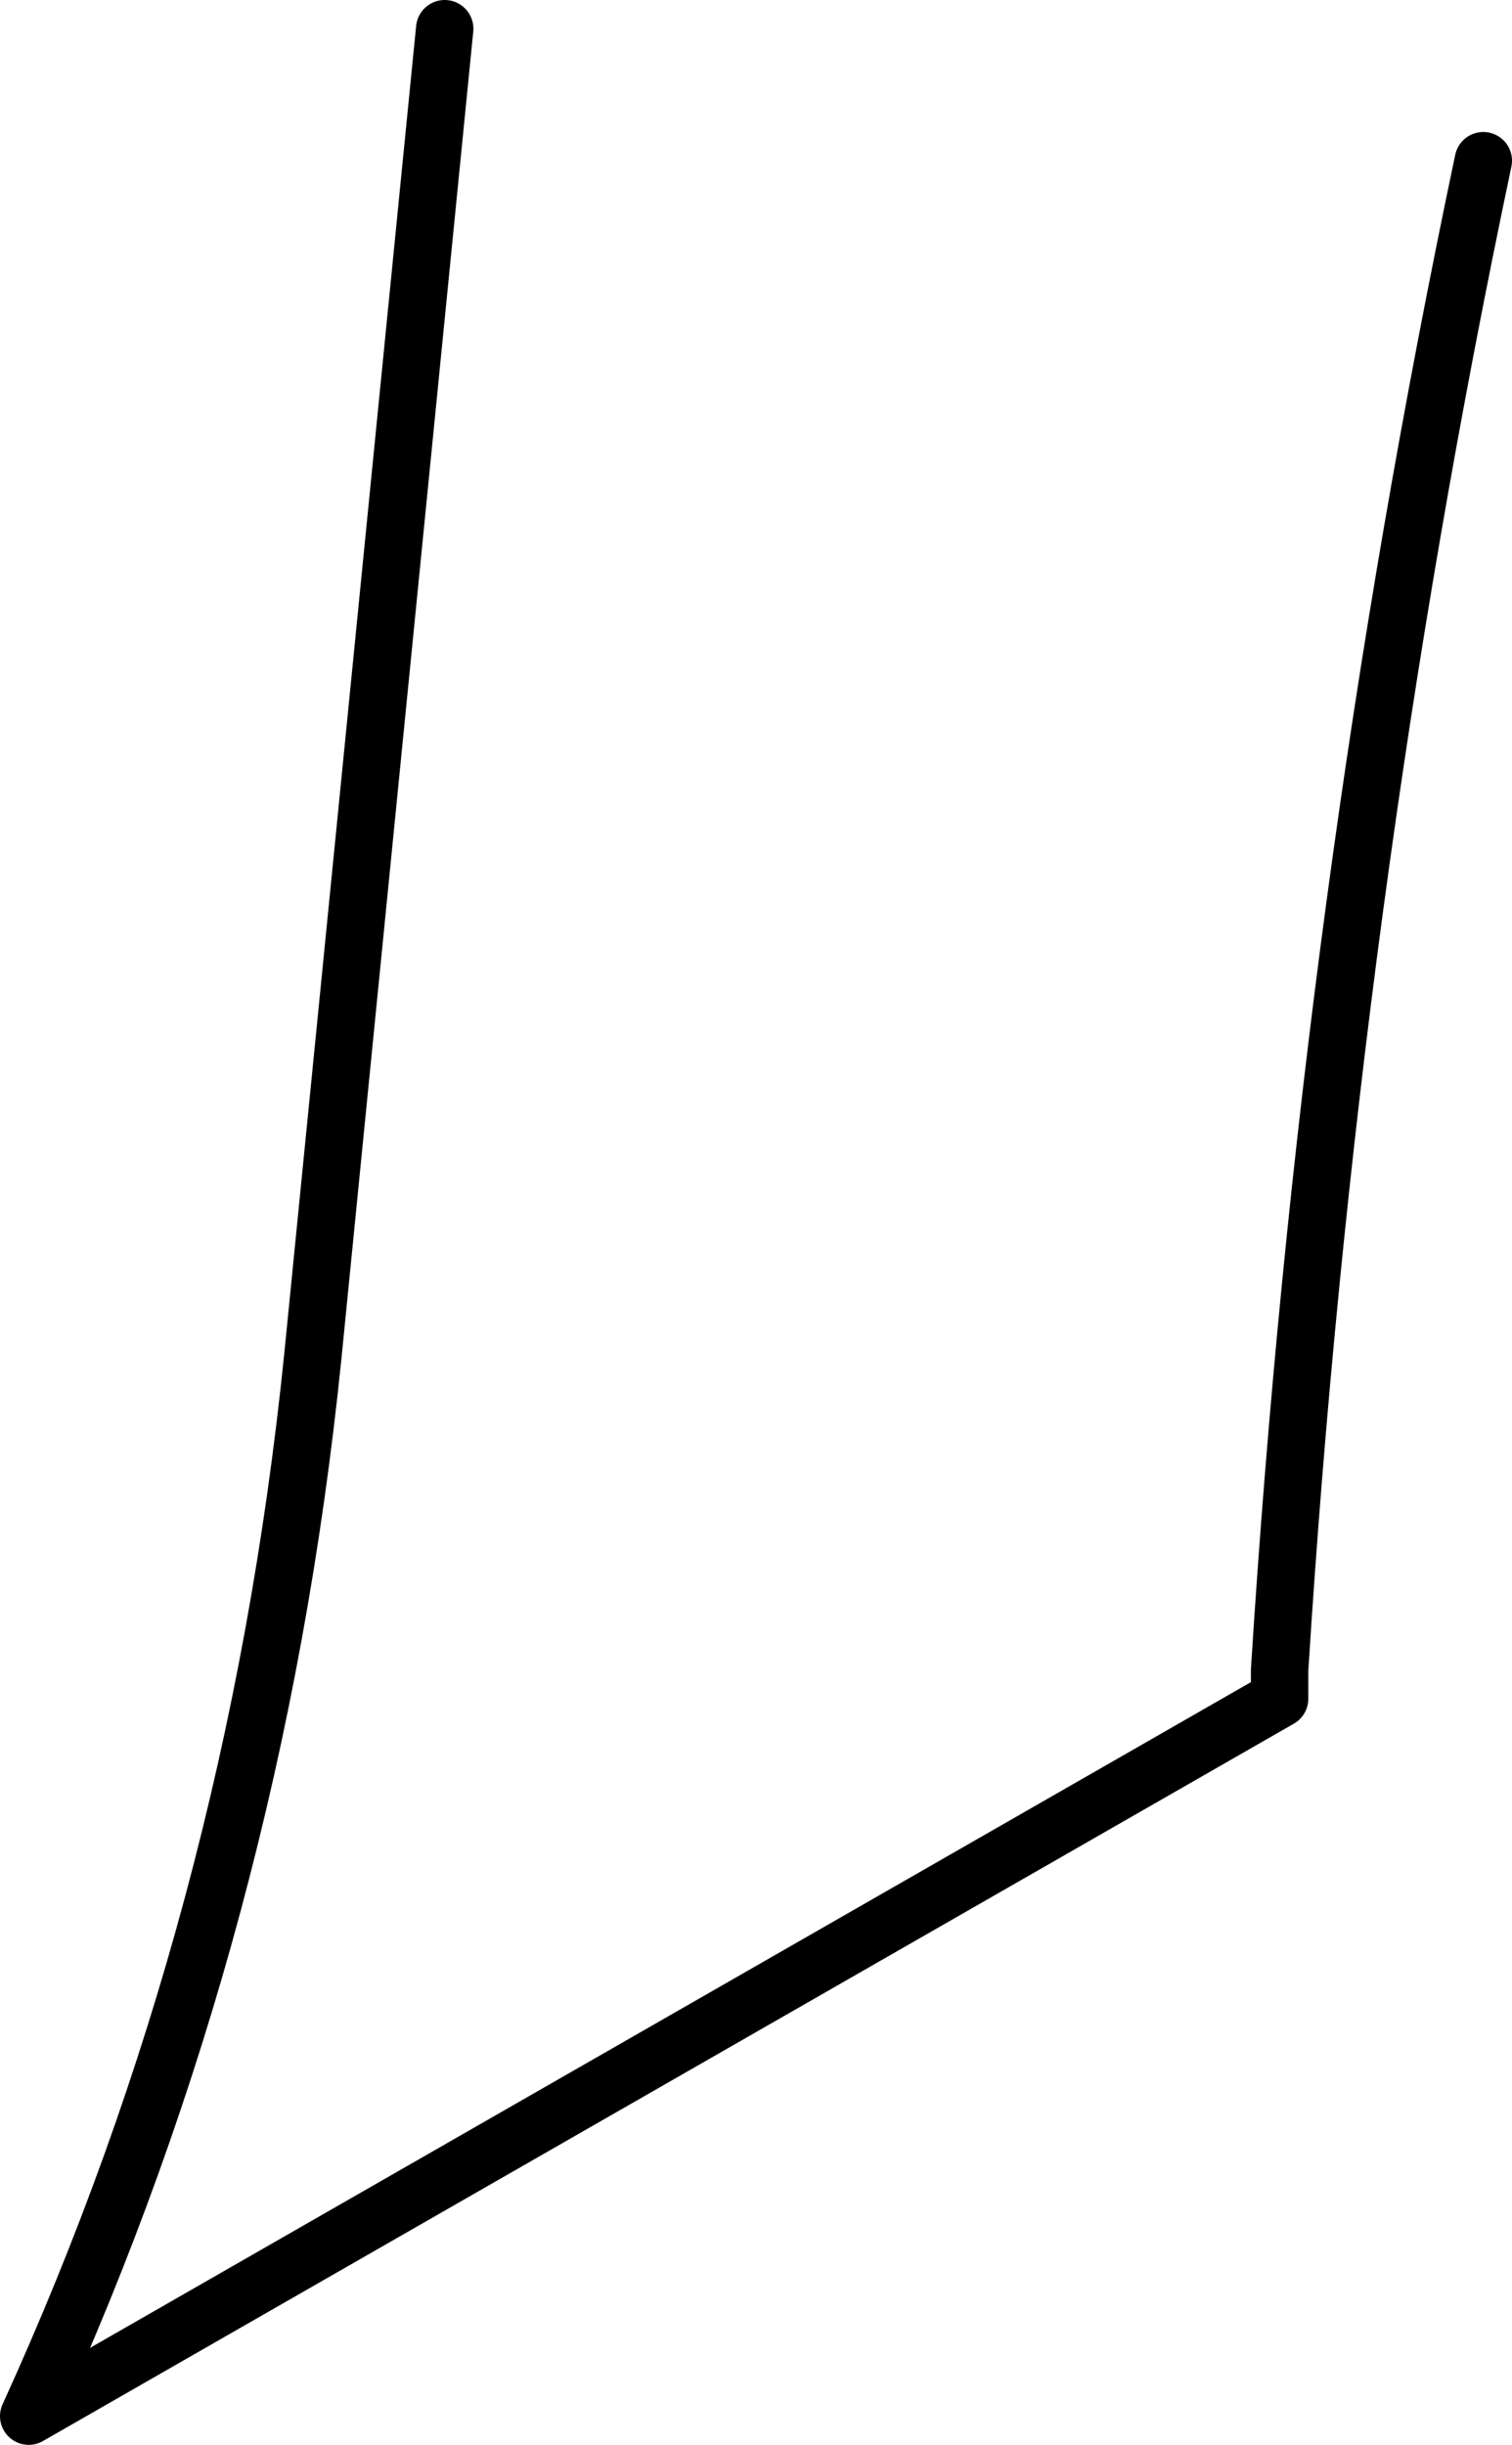<?xml version="1.0" encoding="UTF-8" standalone="no"?>
<svg xmlns:xlink="http://www.w3.org/1999/xlink" height="42.6px" width="26.35px" xmlns="http://www.w3.org/2000/svg">
  <g transform="matrix(1.0, 0.0, 0.0, 1.0, -224.0, -228.35)">
    <path d="M231.75 228.85 L229.45 252.0 Q228.45 261.8 224.5 270.45 L246.3 257.95 246.3 257.45 Q247.15 243.95 249.85 231.15" fill="none" stroke="#000000" stroke-linecap="round" stroke-linejoin="round" stroke-width="1.0"/>
  </g>
</svg>
